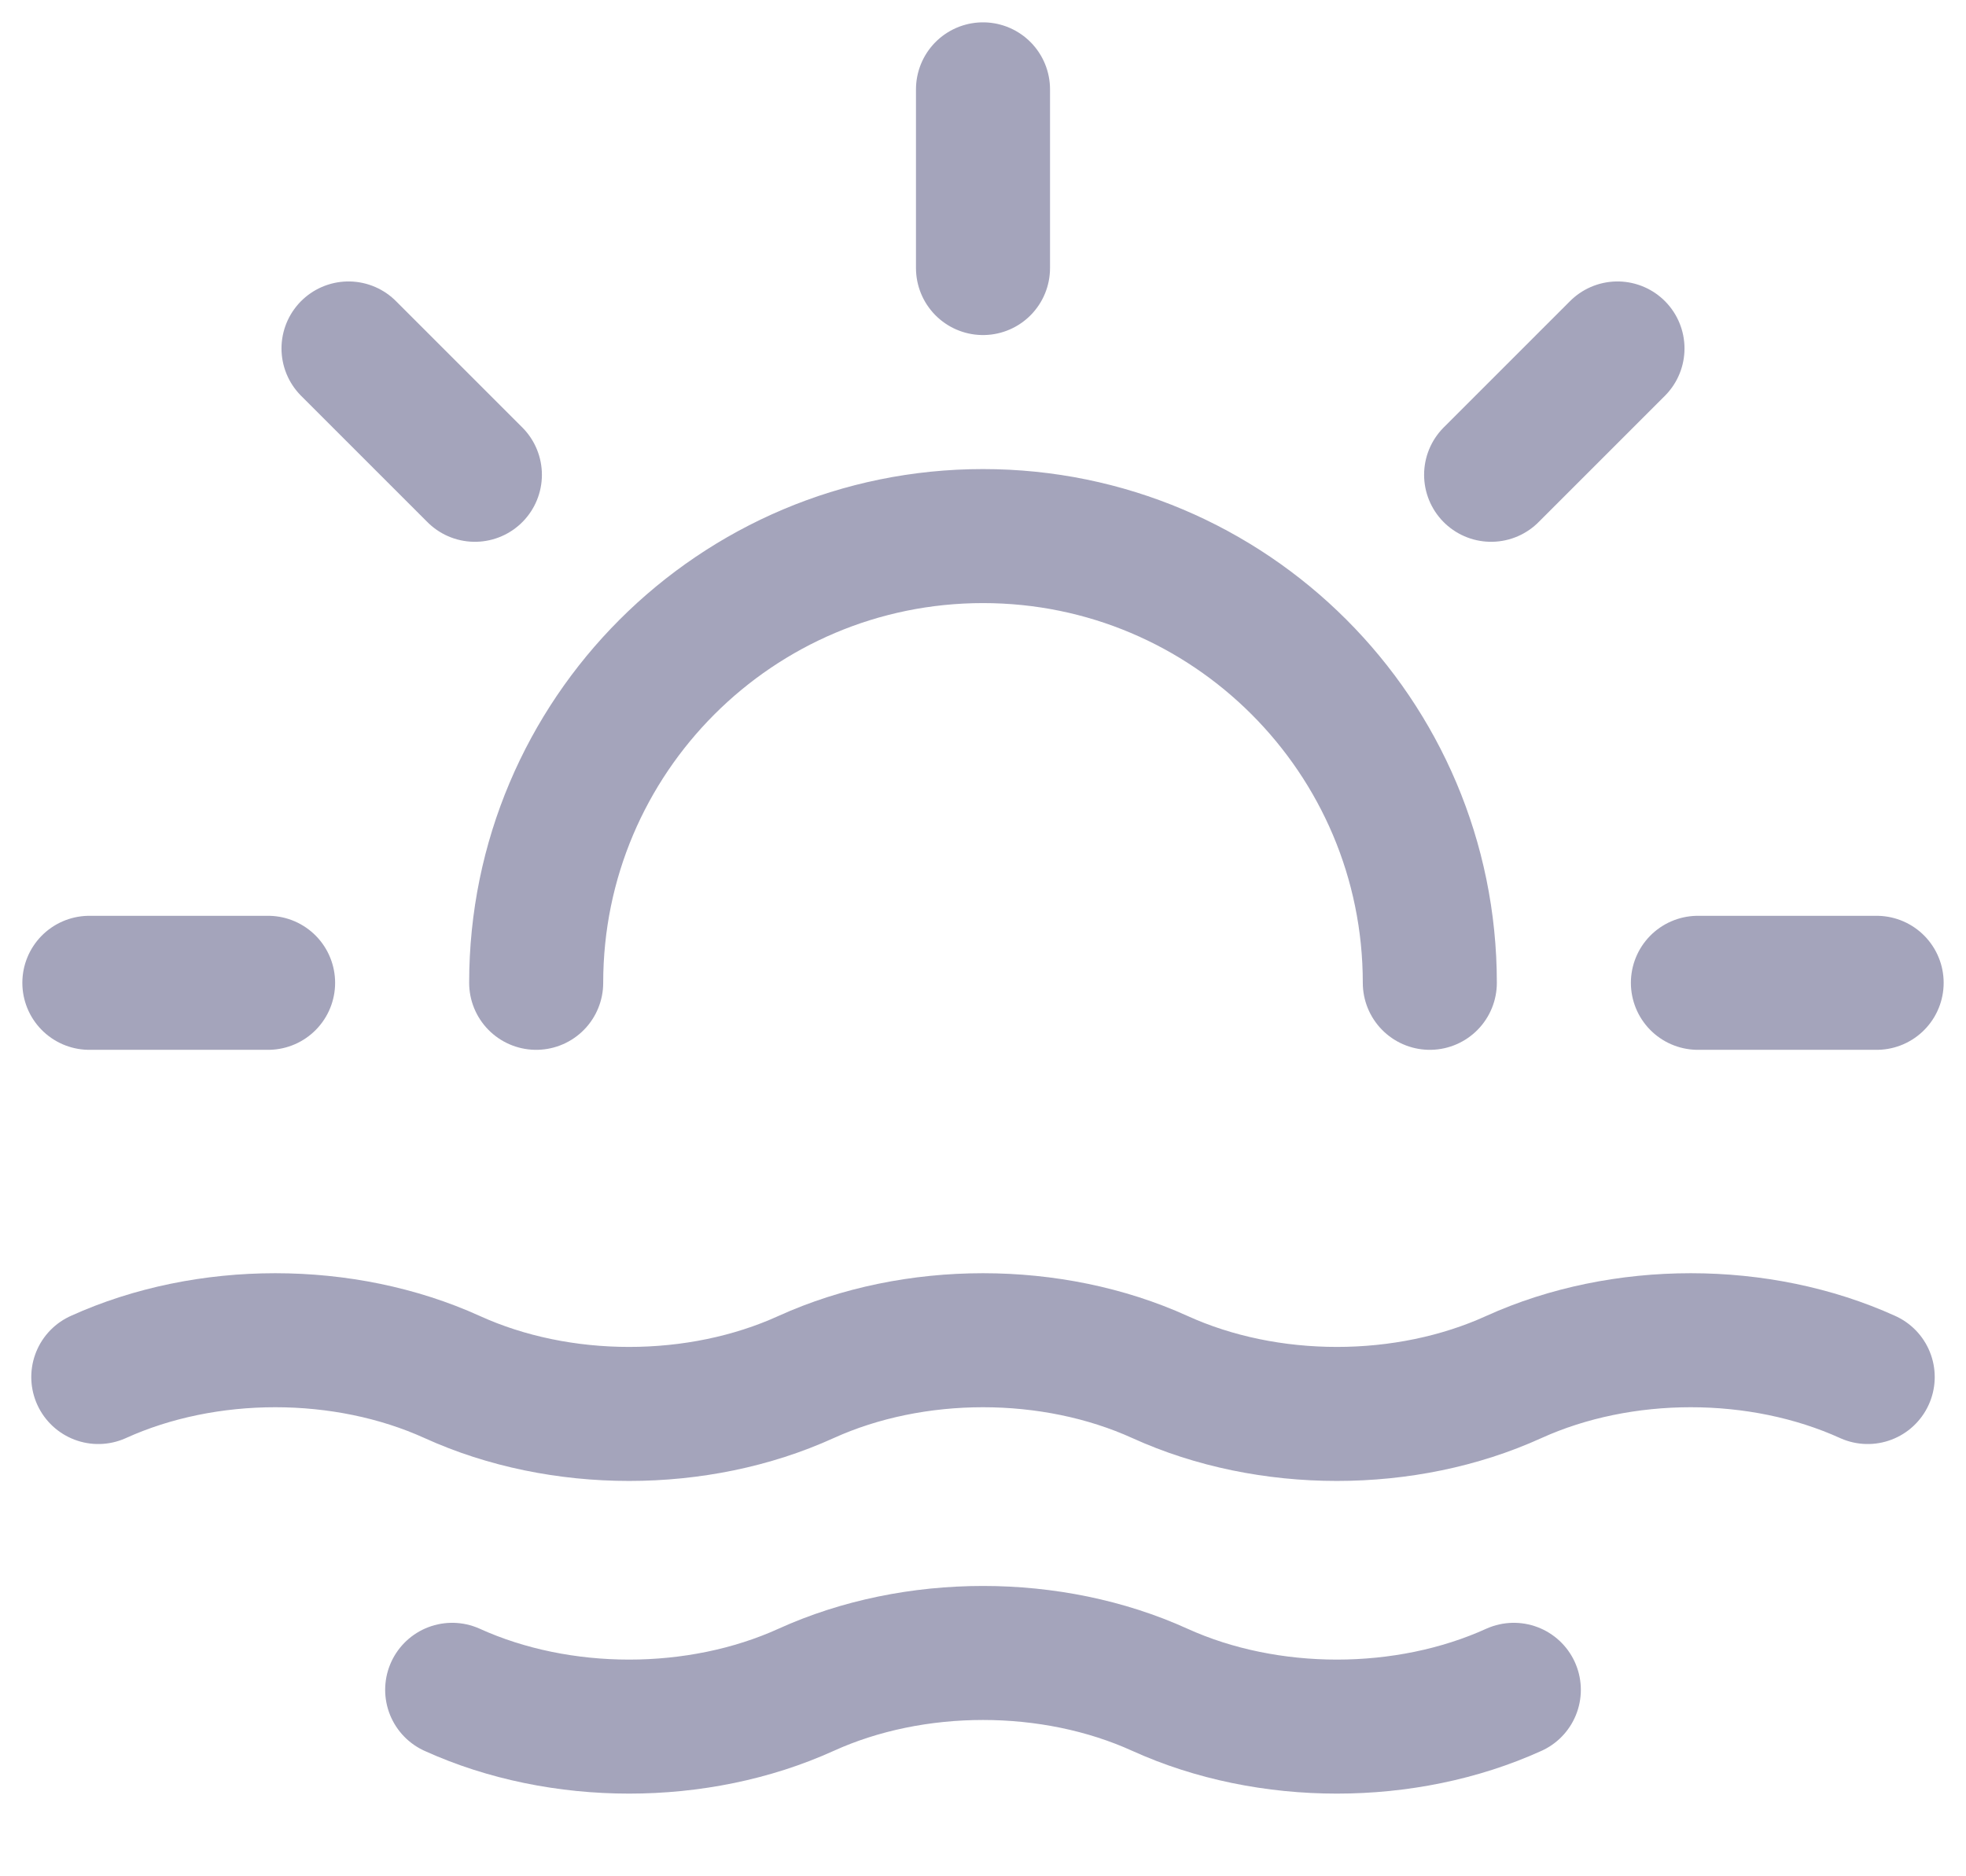 <svg width="22" height="21" viewBox="0 0 22 21" fill="none" xmlns="http://www.w3.org/2000/svg">
<path d="M5.06 18.913C6.27 19.462 7.81 19.462 9.02 18.913C10.23 18.363 11.77 18.363 12.98 18.913C14.19 19.462 15.73 19.462 16.94 18.913M11 1V3M3 11H1M5.314 5.314L3.9 3.9M16.686 5.314L18.1 3.9M21 11H19M6 11C6 8.239 8.239 6 11 6C13.761 6 16 8.239 16 11M1.1 15.412C2.31 14.863 3.85 14.863 5.06 15.412C6.27 15.963 7.81 15.963 9.02 15.412C10.23 14.863 11.77 14.863 12.98 15.412C14.19 15.963 15.73 15.963 16.94 15.412C18.15 14.863 19.69 14.863 20.9 15.412" stroke="#A4A4BB" stroke-width="1.5" stroke-linecap="round" stroke-linejoin="round"/>
</svg>
